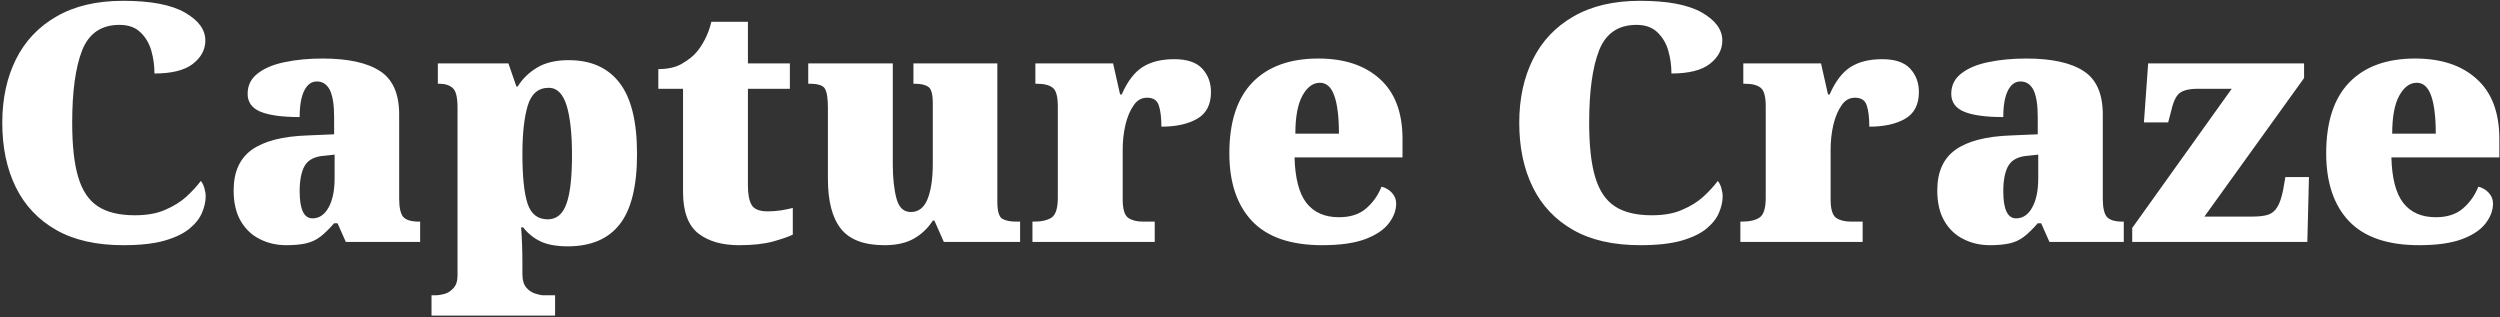 <svg width="961" height="122" viewBox="0 0 961 122" fill="none" xmlns="http://www.w3.org/2000/svg">
<rect x="0" y="0" width="961" height="122" fill="#333333" stroke="none"/>
<path d="M47.438 94.25C37.021 94.25 28.396 92.292 21.562 88.375C14.688 84.458 9.521 78.979 6.062 71.938C2.604 64.896 0.875 56.646 0.875 47.188C0.875 37.979 2.625 29.854 6.125 22.812C9.625 15.771 14.833 10.271 21.75 6.312C28.667 2.312 37.188 0.312 47.312 0.312C57.896 0.312 65.812 1.812 71.062 4.812C76.312 7.812 78.938 11.396 78.938 15.562C78.938 19.062 77.333 22.062 74.125 24.562C70.958 27.021 66.042 28.25 59.375 28.25C59.375 25.25 58.979 22.354 58.188 19.562C57.396 16.729 56 14.354 54 12.438C52.042 10.521 49.354 9.562 45.938 9.562C38.938 9.562 34.146 12.833 31.562 19.375C29.021 25.875 27.75 35.146 27.75 47.188C27.75 55.979 28.521 62.938 30.062 68.062C31.604 73.271 34.125 77.021 37.625 79.312C41.125 81.604 45.854 82.75 51.812 82.75C56.521 82.75 60.438 82.042 63.562 80.625C66.771 79.25 69.479 77.562 71.688 75.562C73.896 73.521 75.729 71.521 77.188 69.562C77.771 70.188 78.229 71.104 78.562 72.312C78.896 73.479 79.062 74.521 79.062 75.438C79.062 77.438 78.604 79.521 77.688 81.688C76.812 83.854 75.229 85.896 72.938 87.812C70.646 89.729 67.417 91.292 63.25 92.5C59.125 93.667 53.854 94.25 47.438 94.25ZM110.062 94.25C106.354 94.25 102.979 93.479 99.938 91.938C96.854 90.438 94.396 88.125 92.562 85C90.729 81.875 89.812 77.938 89.812 73.188C89.812 66.104 92.146 60.896 96.812 57.562C101.521 54.229 108.625 52.396 118.125 52.062L128.438 51.625V45C128.438 40.333 127.896 36.875 126.812 34.625C125.688 32.417 124.021 31.312 121.812 31.312C119.771 31.312 118.167 32.458 117 34.75C115.792 37.083 115.188 40.5 115.188 45C108.479 45 103.458 44.312 100.125 42.938C96.833 41.562 95.188 39.271 95.188 36.062C95.188 32.812 96.5 30.188 99.125 28.188C101.708 26.188 105.167 24.75 109.5 23.875C113.875 22.958 118.708 22.5 124 22.5C133.792 22.5 141.146 24.104 146.062 27.312C150.979 30.479 153.438 36.042 153.438 44V76.25C153.438 79.75 153.958 82.125 155 83.375C156.083 84.583 158.083 85.188 161 85.188H161.5V93H132.938L129.75 85.812H128.438C126.521 88.021 124.75 89.75 123.125 91C121.5 92.25 119.646 93.104 117.562 93.562C115.521 94.021 113.021 94.25 110.062 94.25ZM120.125 83.938C122.708 83.938 124.771 82.542 126.312 79.75C127.854 76.958 128.625 73.229 128.625 68.562V59.438L124.625 59.875C121.042 60.125 118.562 61.375 117.188 63.625C115.854 65.875 115.188 69.188 115.188 73.562C115.188 80.479 116.833 83.938 120.125 83.938ZM213.375 113.5V121.312H165.875V113.5H167.812C168.396 113.5 169.396 113.333 170.812 113C172.146 112.625 173.312 111.875 174.312 110.75C175.354 109.667 175.875 108.021 175.875 105.812V41.438C175.875 37.396 175.25 34.854 174 33.812C172.75 32.729 171.062 32.188 168.938 32.188H168.312V24.375H195.438L198.5 33.25H199C200.792 30.333 203.271 27.917 206.438 26C209.604 24.083 213.667 23.125 218.625 23.125C227.167 23.125 233.667 26.021 238.125 31.812C242.625 37.604 244.875 46.729 244.875 59.188C244.875 71.562 242.646 80.583 238.188 86.25C233.771 91.875 227.125 94.688 218.25 94.688C213.958 94.688 210.479 94.062 207.812 92.812C205.188 91.562 202.938 89.75 201.062 87.375H200.312C200.479 89.583 200.604 91.833 200.688 94.125C200.771 96.458 200.812 98.896 200.812 101.438V105.312C200.812 107.688 201.333 109.458 202.375 110.625C203.375 111.75 204.521 112.5 205.812 112.875C207.104 113.292 208.083 113.5 208.75 113.5H213.375ZM210.562 84.312C213.938 84.312 216.333 82.312 217.75 78.312C219.167 74.438 219.875 68.188 219.875 59.562C219.875 51.438 219.188 45.104 217.812 40.562C216.396 36.021 214.104 33.75 210.938 33.75C206.938 33.75 204.25 36.021 202.875 40.562C201.5 45.104 200.812 51.312 200.812 59.188C200.812 67.938 201.479 74.312 202.812 78.312C204.146 82.312 206.729 84.312 210.562 84.312ZM284.062 94.25C277.479 94.25 272.25 92.729 268.375 89.688C264.5 86.604 262.562 81.312 262.562 73.812V34.125H253.062V26.562C256.729 26.562 259.75 25.875 262.125 24.5C264.542 23.083 266.333 21.688 267.5 20.312C268.625 19.104 269.729 17.479 270.812 15.438C271.938 13.396 272.812 11.042 273.438 8.375H287.5V24.375H303.625V34.125H287.5V71.25C287.5 74.667 287.979 77.188 288.938 78.812C289.938 80.438 291.979 81.25 295.062 81.25C296.771 81.25 298.479 81.125 300.188 80.875C301.896 80.583 303.417 80.271 304.75 79.938V90.188C303.25 90.938 300.75 91.812 297.25 92.812C293.75 93.771 289.354 94.25 284.062 94.25ZM340 94.25C332.167 94.25 326.583 92.146 323.25 87.938C319.917 83.729 318.25 77.354 318.25 68.812V41.562C318.25 37.896 317.875 35.417 317.125 34.125C316.417 32.833 314.438 32.188 311.188 32.188H310.688V24.375H343.188V63.062C343.188 68.438 343.667 72.875 344.625 76.375C345.542 79.792 347.375 81.5 350.125 81.5C353.083 81.5 355.229 79.833 356.562 76.5C357.896 73.167 358.562 68.646 358.562 62.938V39.625C358.562 36.125 357.958 34.021 356.75 33.312C355.583 32.562 353.875 32.188 351.625 32.188H351.125V24.375H383.375V77.5C383.375 81.167 384.021 83.375 385.312 84.125C386.604 84.833 388.354 85.188 390.562 85.188H392.125V93H362.812L359.188 84.812H358.562C356.688 87.729 354.25 90.042 351.25 91.75C348.292 93.417 344.542 94.25 340 94.25ZM443.875 85.188V93H396.875V85.188H397.5C400.417 85.188 402.667 84.667 404.25 83.625C405.833 82.542 406.625 80 406.625 76V40.875C406.625 37.125 405.979 34.75 404.688 33.75C403.396 32.708 401.354 32.188 398.562 32.188H398V24.375H427.875L430.562 36.312H431.188C433.396 31.271 436.083 27.75 439.25 25.75C442.417 23.75 446.458 22.75 451.375 22.75C456.333 22.75 459.917 23.958 462.125 26.375C464.375 28.792 465.5 31.792 465.5 35.375C465.5 40.167 463.75 43.583 460.25 45.625C456.75 47.667 452.146 48.688 446.438 48.688C446.438 45.188 446.104 42.458 445.438 40.5C444.812 38.542 443.312 37.562 440.938 37.562C438.812 37.562 437.104 38.521 435.812 40.438C434.438 42.354 433.375 44.854 432.625 47.938C431.917 51.021 431.562 54.188 431.562 57.438V76.625C431.562 80.375 432.271 82.75 433.688 83.75C435.104 84.708 437 85.188 439.375 85.188H443.875ZM508.25 94.25C496.167 94.25 487.188 91.167 481.312 85C475.479 78.833 472.562 70.146 472.562 58.938C472.562 46.896 475.521 37.812 481.438 31.688C487.396 25.562 495.833 22.5 506.75 22.5C516.792 22.5 524.688 25.125 530.438 30.375C536.229 35.583 539.125 43.271 539.125 53.438V60.5H497.625C497.833 68.5 499.354 74.333 502.188 78C505.062 81.667 509.229 83.5 514.688 83.5C519.021 83.5 522.479 82.396 525.062 80.188C527.688 77.979 529.688 75.167 531.062 71.75C532.688 72.167 534.021 72.958 535.062 74.125C536.146 75.292 536.688 76.667 536.688 78.25C536.688 80.833 535.75 83.354 533.875 85.812C532 88.312 528.958 90.354 524.75 91.938C520.583 93.479 515.083 94.25 508.25 94.25ZM497.938 51.375H514.688C514.688 45.042 514.104 40.208 512.938 36.875C511.771 33.5 509.917 31.812 507.375 31.812C504.708 31.812 502.458 33.479 500.625 36.812C498.833 40.104 497.938 44.958 497.938 51.375ZM630.562 94.25C620.146 94.25 611.521 92.292 604.688 88.375C597.812 84.458 592.646 78.979 589.188 71.938C585.729 64.896 584 56.646 584 47.188C584 37.979 585.75 29.854 589.25 22.812C592.75 15.771 597.958 10.271 604.875 6.312C611.792 2.312 620.312 0.312 630.438 0.312C641.021 0.312 648.938 1.812 654.188 4.812C659.438 7.812 662.062 11.396 662.062 15.562C662.062 19.062 660.458 22.062 657.25 24.562C654.083 27.021 649.167 28.25 642.5 28.25C642.5 25.25 642.104 22.354 641.312 19.562C640.521 16.729 639.125 14.354 637.125 12.438C635.167 10.521 632.479 9.562 629.062 9.562C622.062 9.562 617.271 12.833 614.688 19.375C612.146 25.875 610.875 35.146 610.875 47.188C610.875 55.979 611.646 62.938 613.188 68.062C614.729 73.271 617.25 77.021 620.75 79.312C624.25 81.604 628.979 82.75 634.938 82.75C639.646 82.75 643.562 82.042 646.688 80.625C649.896 79.25 652.604 77.562 654.812 75.562C657.021 73.521 658.854 71.521 660.312 69.562C660.896 70.188 661.354 71.104 661.688 72.312C662.021 73.479 662.188 74.521 662.188 75.438C662.188 77.438 661.729 79.521 660.812 81.688C659.938 83.854 658.354 85.896 656.062 87.812C653.771 89.729 650.542 91.292 646.375 92.5C642.25 93.667 636.979 94.25 630.562 94.25ZM716 85.188V93H669V85.188H669.625C672.542 85.188 674.792 84.667 676.375 83.625C677.958 82.542 678.75 80 678.75 76V40.875C678.75 37.125 678.104 34.75 676.812 33.75C675.521 32.708 673.479 32.188 670.688 32.188H670.125V24.375H700L702.688 36.312H703.312C705.521 31.271 708.208 27.75 711.375 25.75C714.542 23.75 718.583 22.75 723.5 22.75C728.458 22.75 732.042 23.958 734.25 26.375C736.5 28.792 737.625 31.792 737.625 35.375C737.625 40.167 735.875 43.583 732.375 45.625C728.875 47.667 724.271 48.688 718.562 48.688C718.562 45.188 718.229 42.458 717.562 40.5C716.938 38.542 715.438 37.562 713.062 37.562C710.938 37.562 709.229 38.521 707.938 40.438C706.562 42.354 705.5 44.854 704.75 47.938C704.042 51.021 703.688 54.188 703.688 57.438V76.625C703.688 80.375 704.396 82.75 705.812 83.75C707.229 84.708 709.125 85.188 711.5 85.188H716ZM764.938 94.25C761.229 94.25 757.854 93.479 754.812 91.938C751.729 90.438 749.271 88.125 747.438 85C745.604 81.875 744.688 77.938 744.688 73.188C744.688 66.104 747.021 60.896 751.688 57.562C756.396 54.229 763.5 52.396 773 52.062L783.312 51.625V45C783.312 40.333 782.771 36.875 781.688 34.625C780.562 32.417 778.896 31.312 776.688 31.312C774.646 31.312 773.042 32.458 771.875 34.75C770.667 37.083 770.062 40.5 770.062 45C763.354 45 758.333 44.312 755 42.938C751.708 41.562 750.062 39.271 750.062 36.062C750.062 32.812 751.375 30.188 754 28.188C756.583 26.188 760.042 24.75 764.375 23.875C768.75 22.958 773.583 22.5 778.875 22.5C788.667 22.5 796.021 24.104 800.938 27.312C805.854 30.479 808.312 36.042 808.312 44V76.25C808.312 79.75 808.833 82.125 809.875 83.375C810.958 84.583 812.958 85.188 815.875 85.188H816.375V93H787.812L784.625 85.812H783.312C781.396 88.021 779.625 89.75 778 91C776.375 92.25 774.521 93.104 772.438 93.562C770.396 94.021 767.896 94.25 764.938 94.25ZM775 83.938C777.583 83.938 779.646 82.542 781.188 79.75C782.729 76.958 783.5 73.229 783.5 68.562V59.438L779.5 59.875C775.917 60.125 773.438 61.375 772.062 63.625C770.729 65.875 770.062 69.188 770.062 73.562C770.062 80.479 771.708 83.938 775 83.938ZM887.562 68.062L886.938 93H819.625V87.625L857.875 34.125H844.562C841.854 34.125 839.75 34.583 838.25 35.5C836.75 36.375 835.583 38.562 834.75 42.062L833.438 47.062H824.125L825.75 24.375H885.688V30L847.375 83.25H865.938C868.354 83.25 870.312 83.021 871.812 82.562C873.312 82.062 874.5 81.083 875.375 79.625C876.292 78.167 877.042 75.979 877.625 73.062L878.5 68.062H887.562ZM929.875 94.25C917.792 94.25 908.812 91.167 902.938 85C897.104 78.833 894.188 70.146 894.188 58.938C894.188 46.896 897.146 37.812 903.062 31.688C909.021 25.562 917.458 22.5 928.375 22.5C938.417 22.5 946.312 25.125 952.062 30.375C957.854 35.583 960.75 43.271 960.75 53.438V60.5H919.25C919.458 68.5 920.979 74.333 923.812 78C926.688 81.667 930.854 83.5 936.312 83.5C940.646 83.5 944.104 82.396 946.688 80.188C949.312 77.979 951.312 75.167 952.688 71.75C954.312 72.167 955.646 72.958 956.688 74.125C957.771 75.292 958.312 76.667 958.312 78.25C958.312 80.833 957.375 83.354 955.5 85.812C953.625 88.312 950.583 90.354 946.375 91.938C942.208 93.479 936.708 94.25 929.875 94.25ZM919.562 51.375H936.312C936.312 45.042 935.729 40.208 934.562 36.875C933.396 33.5 931.542 31.812 929 31.812C926.333 31.812 924.083 33.479 922.25 36.812C920.458 40.104 919.562 44.958 919.562 51.375Z" fill="#FFFFFF"/>
</svg>
